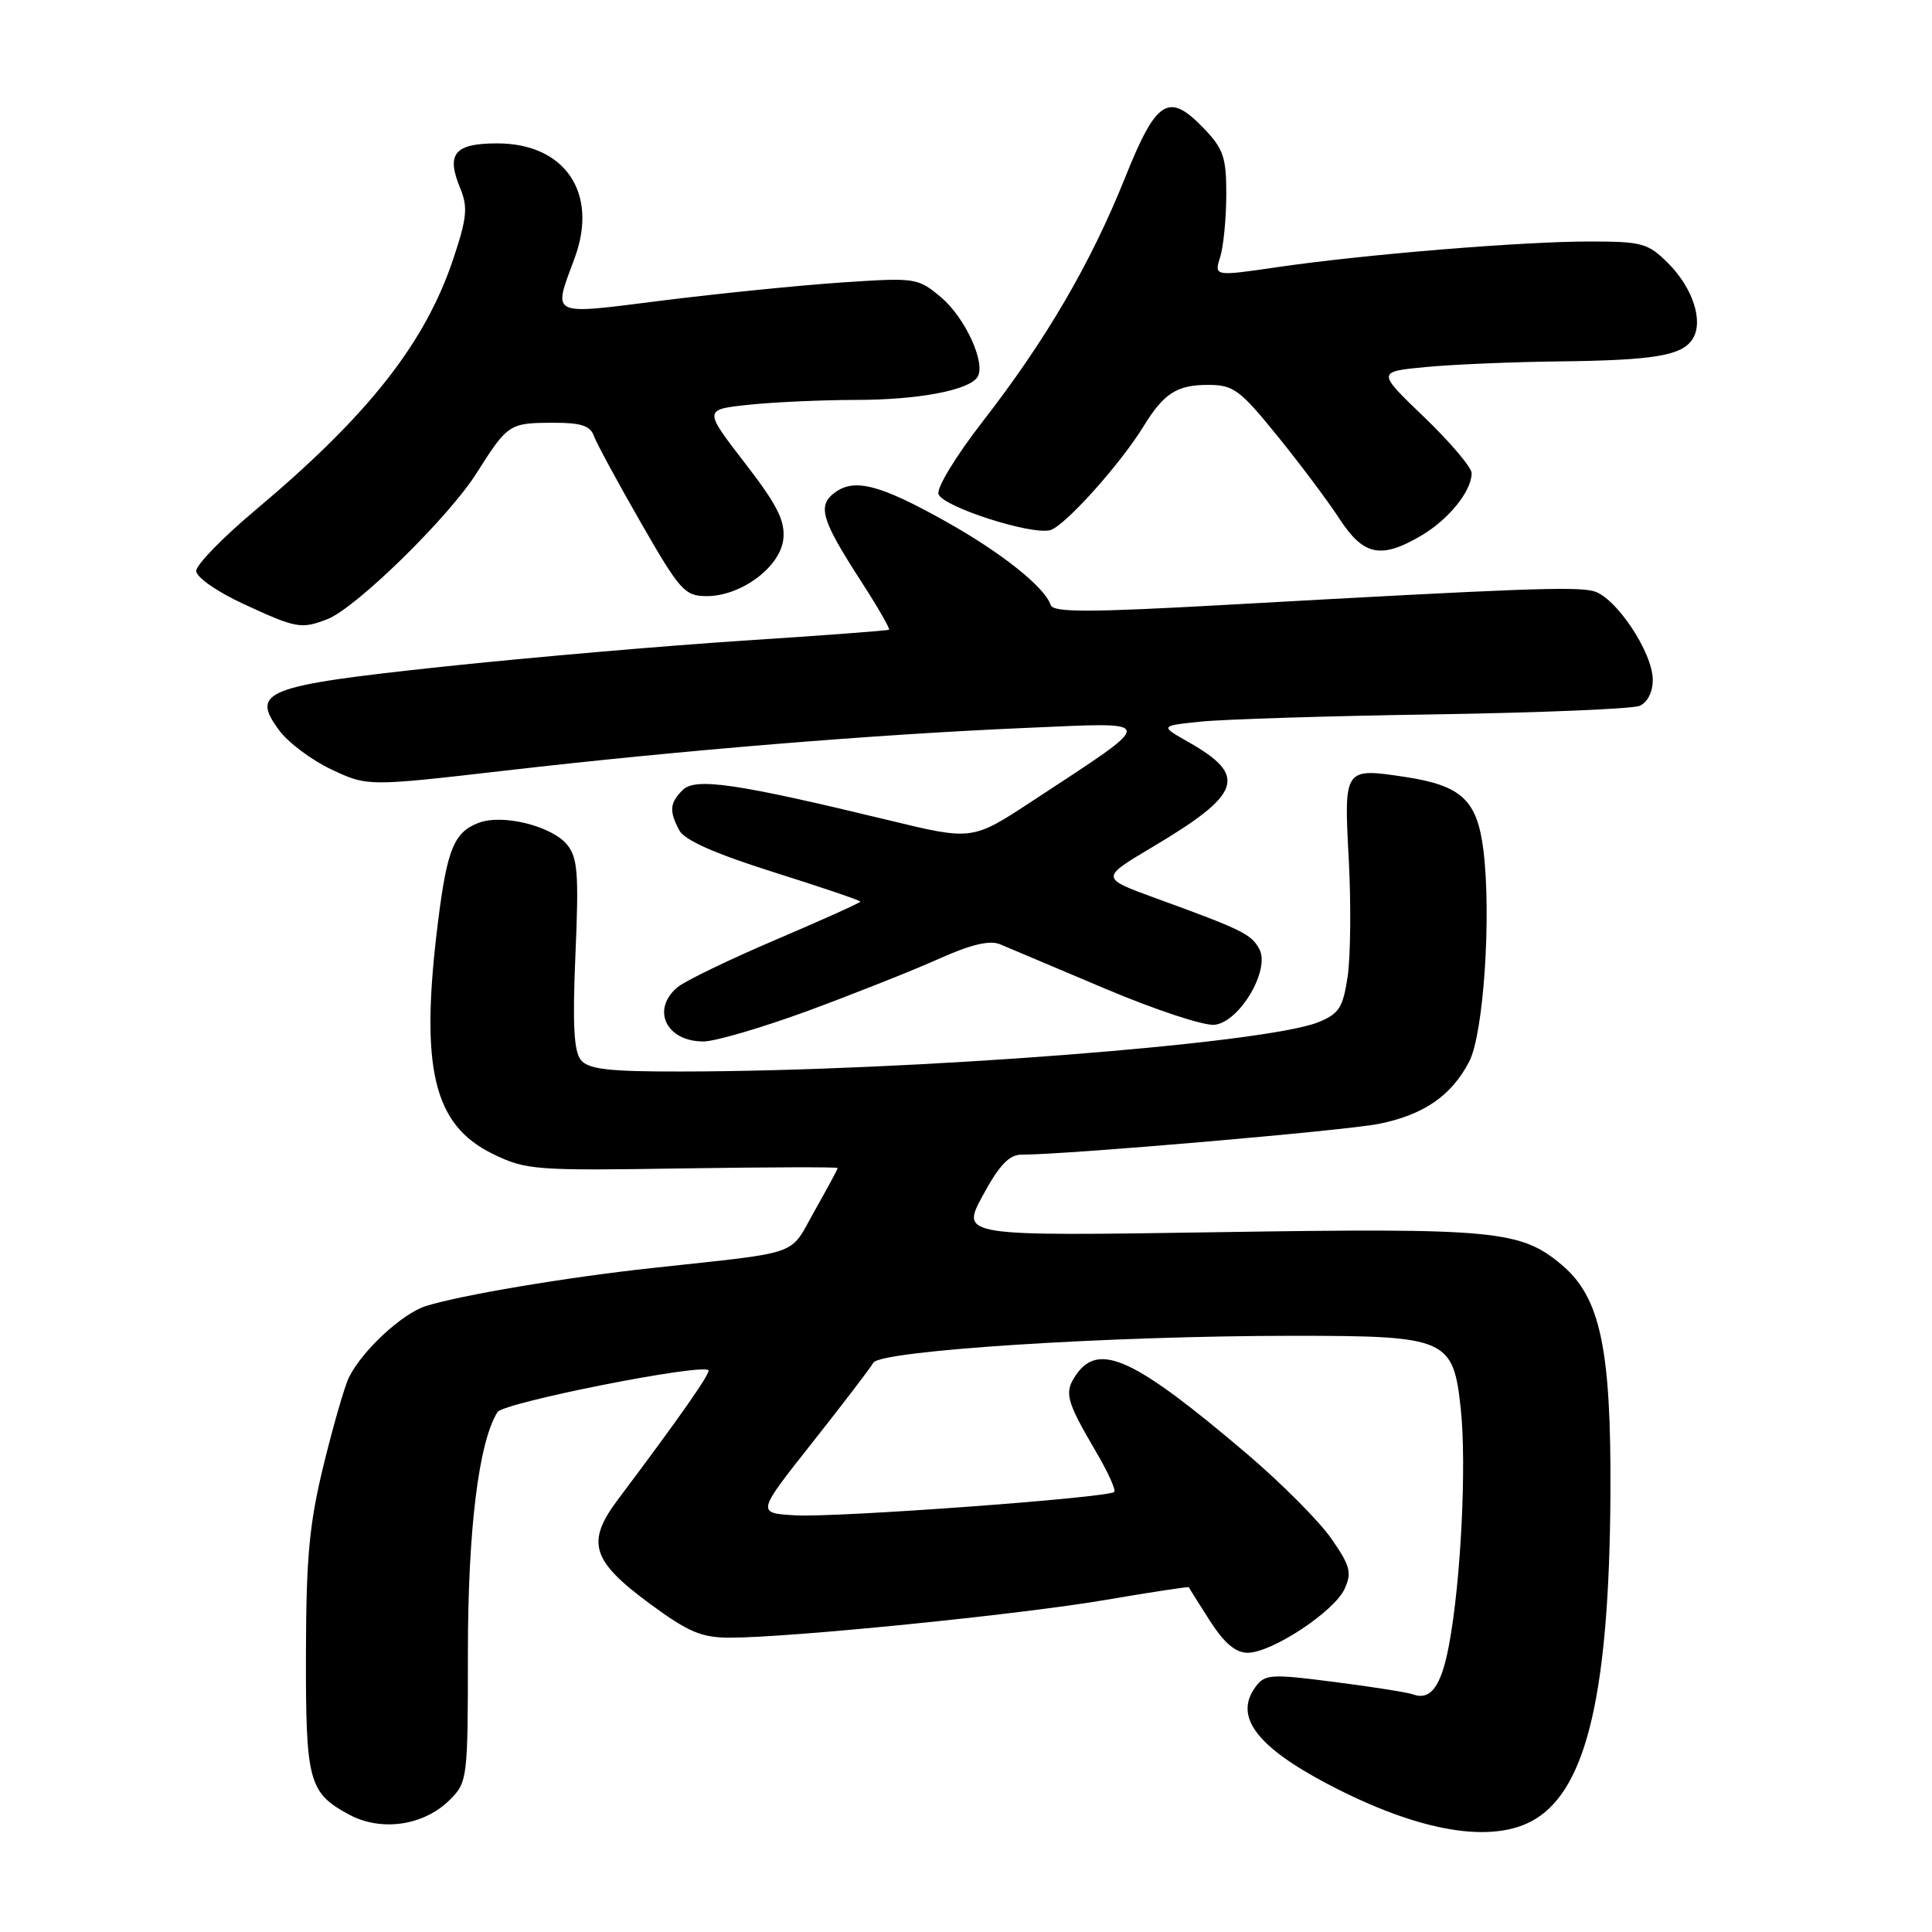 <?xml version="1.0" encoding="UTF-8" standalone="no"?>
<!DOCTYPE svg PUBLIC "-//W3C//DTD SVG 1.1//EN" "http://www.w3.org/Graphics/SVG/1.1/DTD/svg11.dtd" >
<svg xmlns="http://www.w3.org/2000/svg" xmlns:xlink="http://www.w3.org/1999/xlink" version="1.1" viewBox="0 0 256 256">
 <g >
 <path fill="currentColor"
d=" M 203.51 240.99 C 210.30 236.80 213.24 224.01 213.39 198.00 C 213.50 178.73 212.06 171.91 206.95 167.61 C 201.50 163.02 198.15 162.70 161.40 163.27 C 127.30 163.80 127.30 163.80 130.23 158.40 C 132.38 154.42 133.72 153.00 135.33 153.00 C 141.33 153.00 178.17 149.82 182.69 148.92 C 188.64 147.73 192.33 145.19 194.68 140.66 C 196.59 136.99 197.64 121.25 196.55 112.58 C 195.73 106.03 193.65 104.09 186.26 102.96 C 178.06 101.72 178.07 101.70 178.72 113.92 C 179.03 119.82 178.96 126.78 178.57 129.40 C 177.95 133.53 177.43 134.33 174.68 135.45 C 167.61 138.30 120.71 141.94 90.37 141.98 C 80.70 142.00 77.99 141.69 76.98 140.47 C 76.04 139.34 75.85 135.73 76.25 126.45 C 76.71 115.81 76.55 113.66 75.15 111.93 C 73.13 109.45 66.59 107.82 63.43 109.03 C 60.17 110.26 59.25 112.51 58.05 122.06 C 55.61 141.54 57.39 149.07 65.36 152.93 C 69.71 155.04 70.95 155.13 90.47 154.82 C 101.76 154.65 111.00 154.62 111.00 154.77 C 111.00 154.91 109.62 157.48 107.93 160.46 C 104.50 166.54 106.52 165.83 86.50 168.01 C 75.12 169.24 60.97 171.62 56.43 173.06 C 53.28 174.06 48.02 178.93 46.24 182.50 C 45.69 183.60 44.19 188.78 42.91 194.00 C 40.99 201.83 40.57 206.23 40.54 219.00 C 40.50 236.08 40.89 237.55 46.27 240.45 C 50.54 242.74 56.18 241.91 59.61 238.48 C 61.94 236.15 62.00 235.68 62.00 218.99 C 62.00 202.68 63.42 191.12 65.92 187.11 C 66.71 185.85 92.90 180.65 93.87 181.56 C 94.21 181.88 90.04 187.84 81.89 198.68 C 77.62 204.36 78.36 206.80 86.13 212.52 C 91.22 216.27 92.96 217.00 96.73 217.00 C 104.66 217.00 135.12 213.94 146.48 212.00 C 152.52 210.97 157.49 210.21 157.52 210.32 C 157.56 210.42 158.81 212.41 160.31 214.75 C 162.21 217.72 163.72 219.00 165.32 219.00 C 168.51 219.00 176.80 213.54 178.17 210.53 C 179.15 208.38 178.91 207.47 176.42 203.89 C 174.84 201.60 169.82 196.56 165.28 192.69 C 150.38 180.01 145.65 177.80 142.63 182.11 C 140.96 184.50 141.22 185.52 145.23 192.37 C 146.81 195.05 147.89 197.44 147.64 197.69 C 146.87 198.46 110.91 201.10 105.43 200.79 C 100.24 200.50 100.24 200.50 107.59 191.21 C 111.63 186.10 115.29 181.32 115.72 180.57 C 116.66 178.95 147.06 177.00 171.42 177.00 C 191.73 177.00 192.56 177.36 193.56 186.68 C 194.35 194.10 193.57 209.71 191.99 218.03 C 190.97 223.46 189.56 225.37 187.22 224.51 C 186.51 224.25 181.83 223.51 176.82 222.87 C 168.33 221.78 167.60 221.83 166.34 223.55 C 163.50 227.44 166.48 231.43 175.96 236.41 C 188.14 242.81 197.94 244.44 203.51 240.99 Z  M 107.06 133.94 C 113.13 131.70 120.89 128.62 124.31 127.09 C 128.63 125.15 131.12 124.55 132.51 125.12 C 133.60 125.58 139.89 128.23 146.48 131.02 C 153.07 133.81 159.58 135.96 160.95 135.79 C 164.27 135.40 168.34 128.50 166.87 125.76 C 165.81 123.78 164.61 123.19 153.15 119.02 C 145.80 116.34 145.80 116.34 152.65 112.27 C 164.55 105.21 165.38 102.81 157.50 98.34 C 153.69 96.18 153.69 96.18 159.09 95.62 C 162.07 95.31 175.97 94.87 190.00 94.66 C 204.03 94.44 216.29 93.93 217.25 93.53 C 218.30 93.08 219.00 91.71 219.00 90.09 C 219.00 86.44 214.06 79.05 211.12 78.32 C 208.65 77.70 201.37 77.97 162.57 80.14 C 144.25 81.16 139.56 81.17 139.22 80.17 C 138.43 77.79 132.68 73.21 125.29 69.08 C 116.61 64.22 113.22 63.34 110.63 65.26 C 108.27 67.01 108.82 68.86 114.09 77.01 C 116.30 80.43 117.97 83.33 117.80 83.44 C 117.64 83.56 108.95 84.21 98.50 84.89 C 88.05 85.57 70.17 87.12 58.76 88.33 C 35.03 90.87 33.16 91.59 36.99 96.77 C 38.20 98.41 41.33 100.75 43.96 101.98 C 48.72 104.21 48.72 104.21 67.11 102.09 C 90.36 99.41 116.10 97.30 136.00 96.45 C 153.63 95.69 153.58 95.11 136.70 106.20 C 128.82 111.37 128.82 111.37 117.66 108.66 C 97.61 103.81 92.14 103.00 90.46 104.68 C 88.73 106.41 88.65 107.47 90.02 110.04 C 90.71 111.33 94.78 113.13 102.52 115.57 C 108.84 117.56 114.00 119.31 114.00 119.47 C 114.00 119.62 108.94 121.90 102.75 124.54 C 96.56 127.18 90.71 130.01 89.75 130.83 C 86.26 133.79 88.28 138.00 93.20 138.00 C 94.75 138.00 100.98 136.17 107.06 133.94 Z  M 43.36 82.05 C 47.11 80.63 59.43 68.58 63.15 62.69 C 67.27 56.18 67.49 56.03 73.28 56.02 C 76.94 56.00 78.21 56.41 78.69 57.75 C 79.03 58.71 81.83 63.88 84.91 69.24 C 90.08 78.25 90.73 78.98 93.60 78.99 C 98.21 79.01 103.43 75.11 103.80 71.39 C 104.04 68.98 102.96 66.86 98.66 61.30 C 93.23 54.26 93.23 54.26 99.26 53.63 C 102.58 53.28 108.94 53.00 113.40 52.99 C 121.66 52.99 128.45 51.71 129.53 49.94 C 130.66 48.13 127.89 42.09 124.71 39.41 C 121.62 36.81 121.37 36.77 111.53 37.43 C 106.01 37.80 95.33 38.88 87.79 39.82 C 72.62 41.73 73.25 42.03 76.15 34.18 C 79.32 25.58 74.87 19.00 65.89 19.00 C 60.21 19.00 59.08 20.37 60.99 24.96 C 62.01 27.44 61.87 28.88 60.09 34.22 C 56.35 45.47 48.83 55.02 33.75 67.67 C 29.49 71.25 26.00 74.84 26.00 75.65 C 26.00 76.48 28.71 78.38 32.25 80.02 C 39.28 83.27 39.88 83.38 43.36 82.05 Z  M 188.36 70.95 C 191.98 68.81 195.00 65.06 195.00 62.69 C 195.00 61.94 192.17 58.60 188.72 55.28 C 182.43 49.25 182.43 49.25 188.97 48.63 C 192.56 48.29 200.45 47.96 206.50 47.89 C 219.21 47.74 222.89 47.13 224.29 44.90 C 225.75 42.58 224.32 38.16 221.03 34.87 C 218.37 32.22 217.58 32.00 210.63 32.00 C 201.62 32.00 180.84 33.71 169.25 35.40 C 160.88 36.62 160.88 36.62 161.68 34.06 C 162.12 32.65 162.48 28.94 162.49 25.81 C 162.50 20.86 162.12 19.73 159.52 17.02 C 154.84 12.14 153.24 13.14 149.05 23.61 C 144.52 34.90 138.62 45.01 130.25 55.80 C 126.63 60.46 124.06 64.70 124.36 65.49 C 125.01 67.18 136.61 70.91 139.15 70.25 C 141.04 69.76 148.39 61.58 151.52 56.50 C 154.21 52.11 155.95 51.00 160.08 51.00 C 163.43 51.00 164.28 51.62 169.25 57.75 C 172.26 61.46 175.97 66.41 177.49 68.75 C 180.69 73.65 183.00 74.11 188.36 70.95 Z "/>
</g>
</svg>